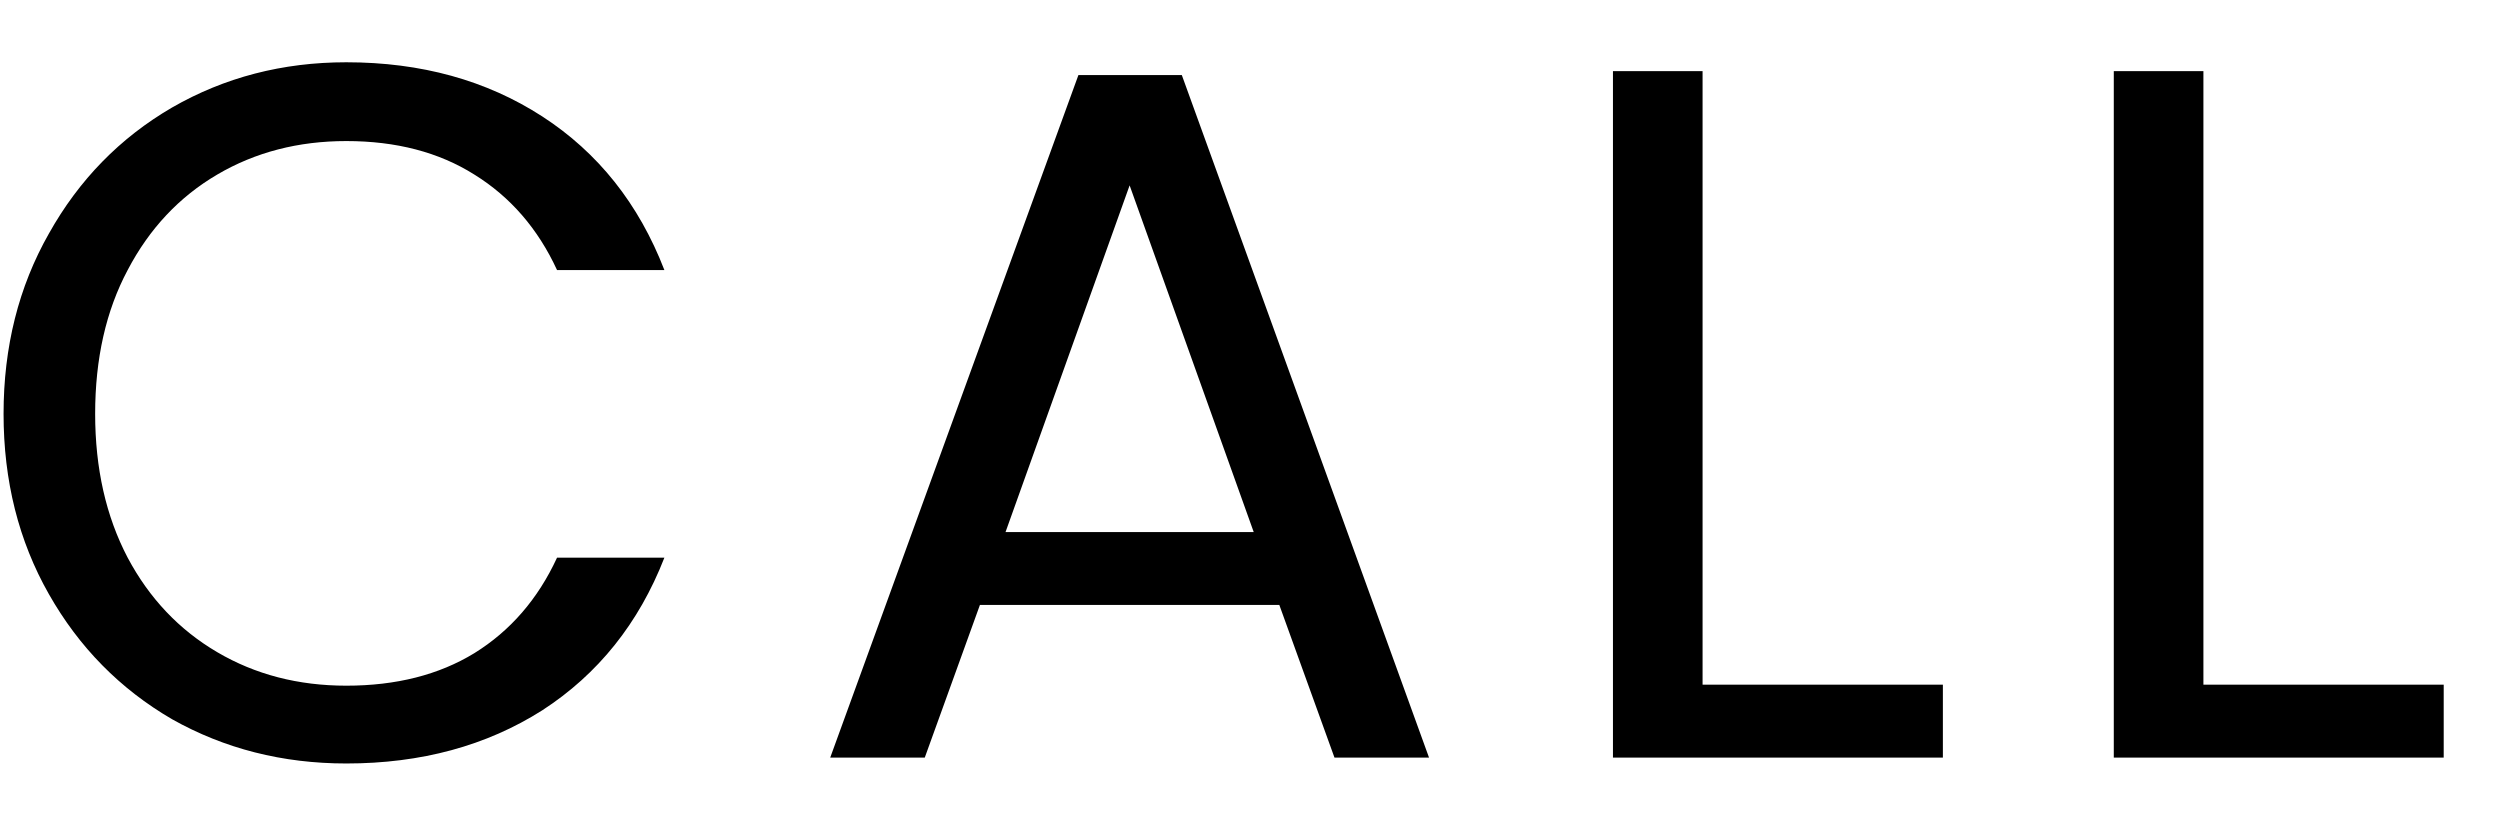 <svg width="33" height="11" viewBox="0 0 33 11" fill="none" xmlns="http://www.w3.org/2000/svg">
<path d="M0.047 5.463C0.047 4.579 0.246 3.786 0.645 3.084C1.043 2.373 1.585 1.819 2.27 1.42C2.963 1.021 3.73 0.822 4.571 0.822C5.559 0.822 6.421 1.06 7.158 1.537C7.894 2.014 8.432 2.69 8.77 3.565H7.353C7.101 3.019 6.737 2.599 6.261 2.304C5.793 2.009 5.229 1.862 4.571 1.862C3.938 1.862 3.37 2.009 2.868 2.304C2.365 2.599 1.971 3.019 1.685 3.565C1.399 4.102 1.256 4.735 1.256 5.463C1.256 6.182 1.399 6.815 1.685 7.361C1.971 7.898 2.365 8.314 2.868 8.609C3.37 8.904 3.938 9.051 4.571 9.051C5.229 9.051 5.793 8.908 6.261 8.622C6.737 8.327 7.101 7.907 7.353 7.361H8.77C8.432 8.228 7.894 8.899 7.158 9.376C6.421 9.844 5.559 10.078 4.571 10.078C3.73 10.078 2.963 9.883 2.27 9.493C1.585 9.094 1.043 8.544 0.645 7.842C0.246 7.14 0.047 6.347 0.047 5.463ZM16.887 7.985H12.935L12.207 10H10.959L14.235 0.991H15.6L18.863 10H17.615L16.887 7.985ZM16.549 7.023L14.911 2.447L13.273 7.023H16.549ZM22.474 9.038H25.646V10H21.291V0.939H22.474V9.038ZM29.085 9.038H32.257V10H27.902V0.939H29.085V9.038Z" fill="black"/>
</svg>
